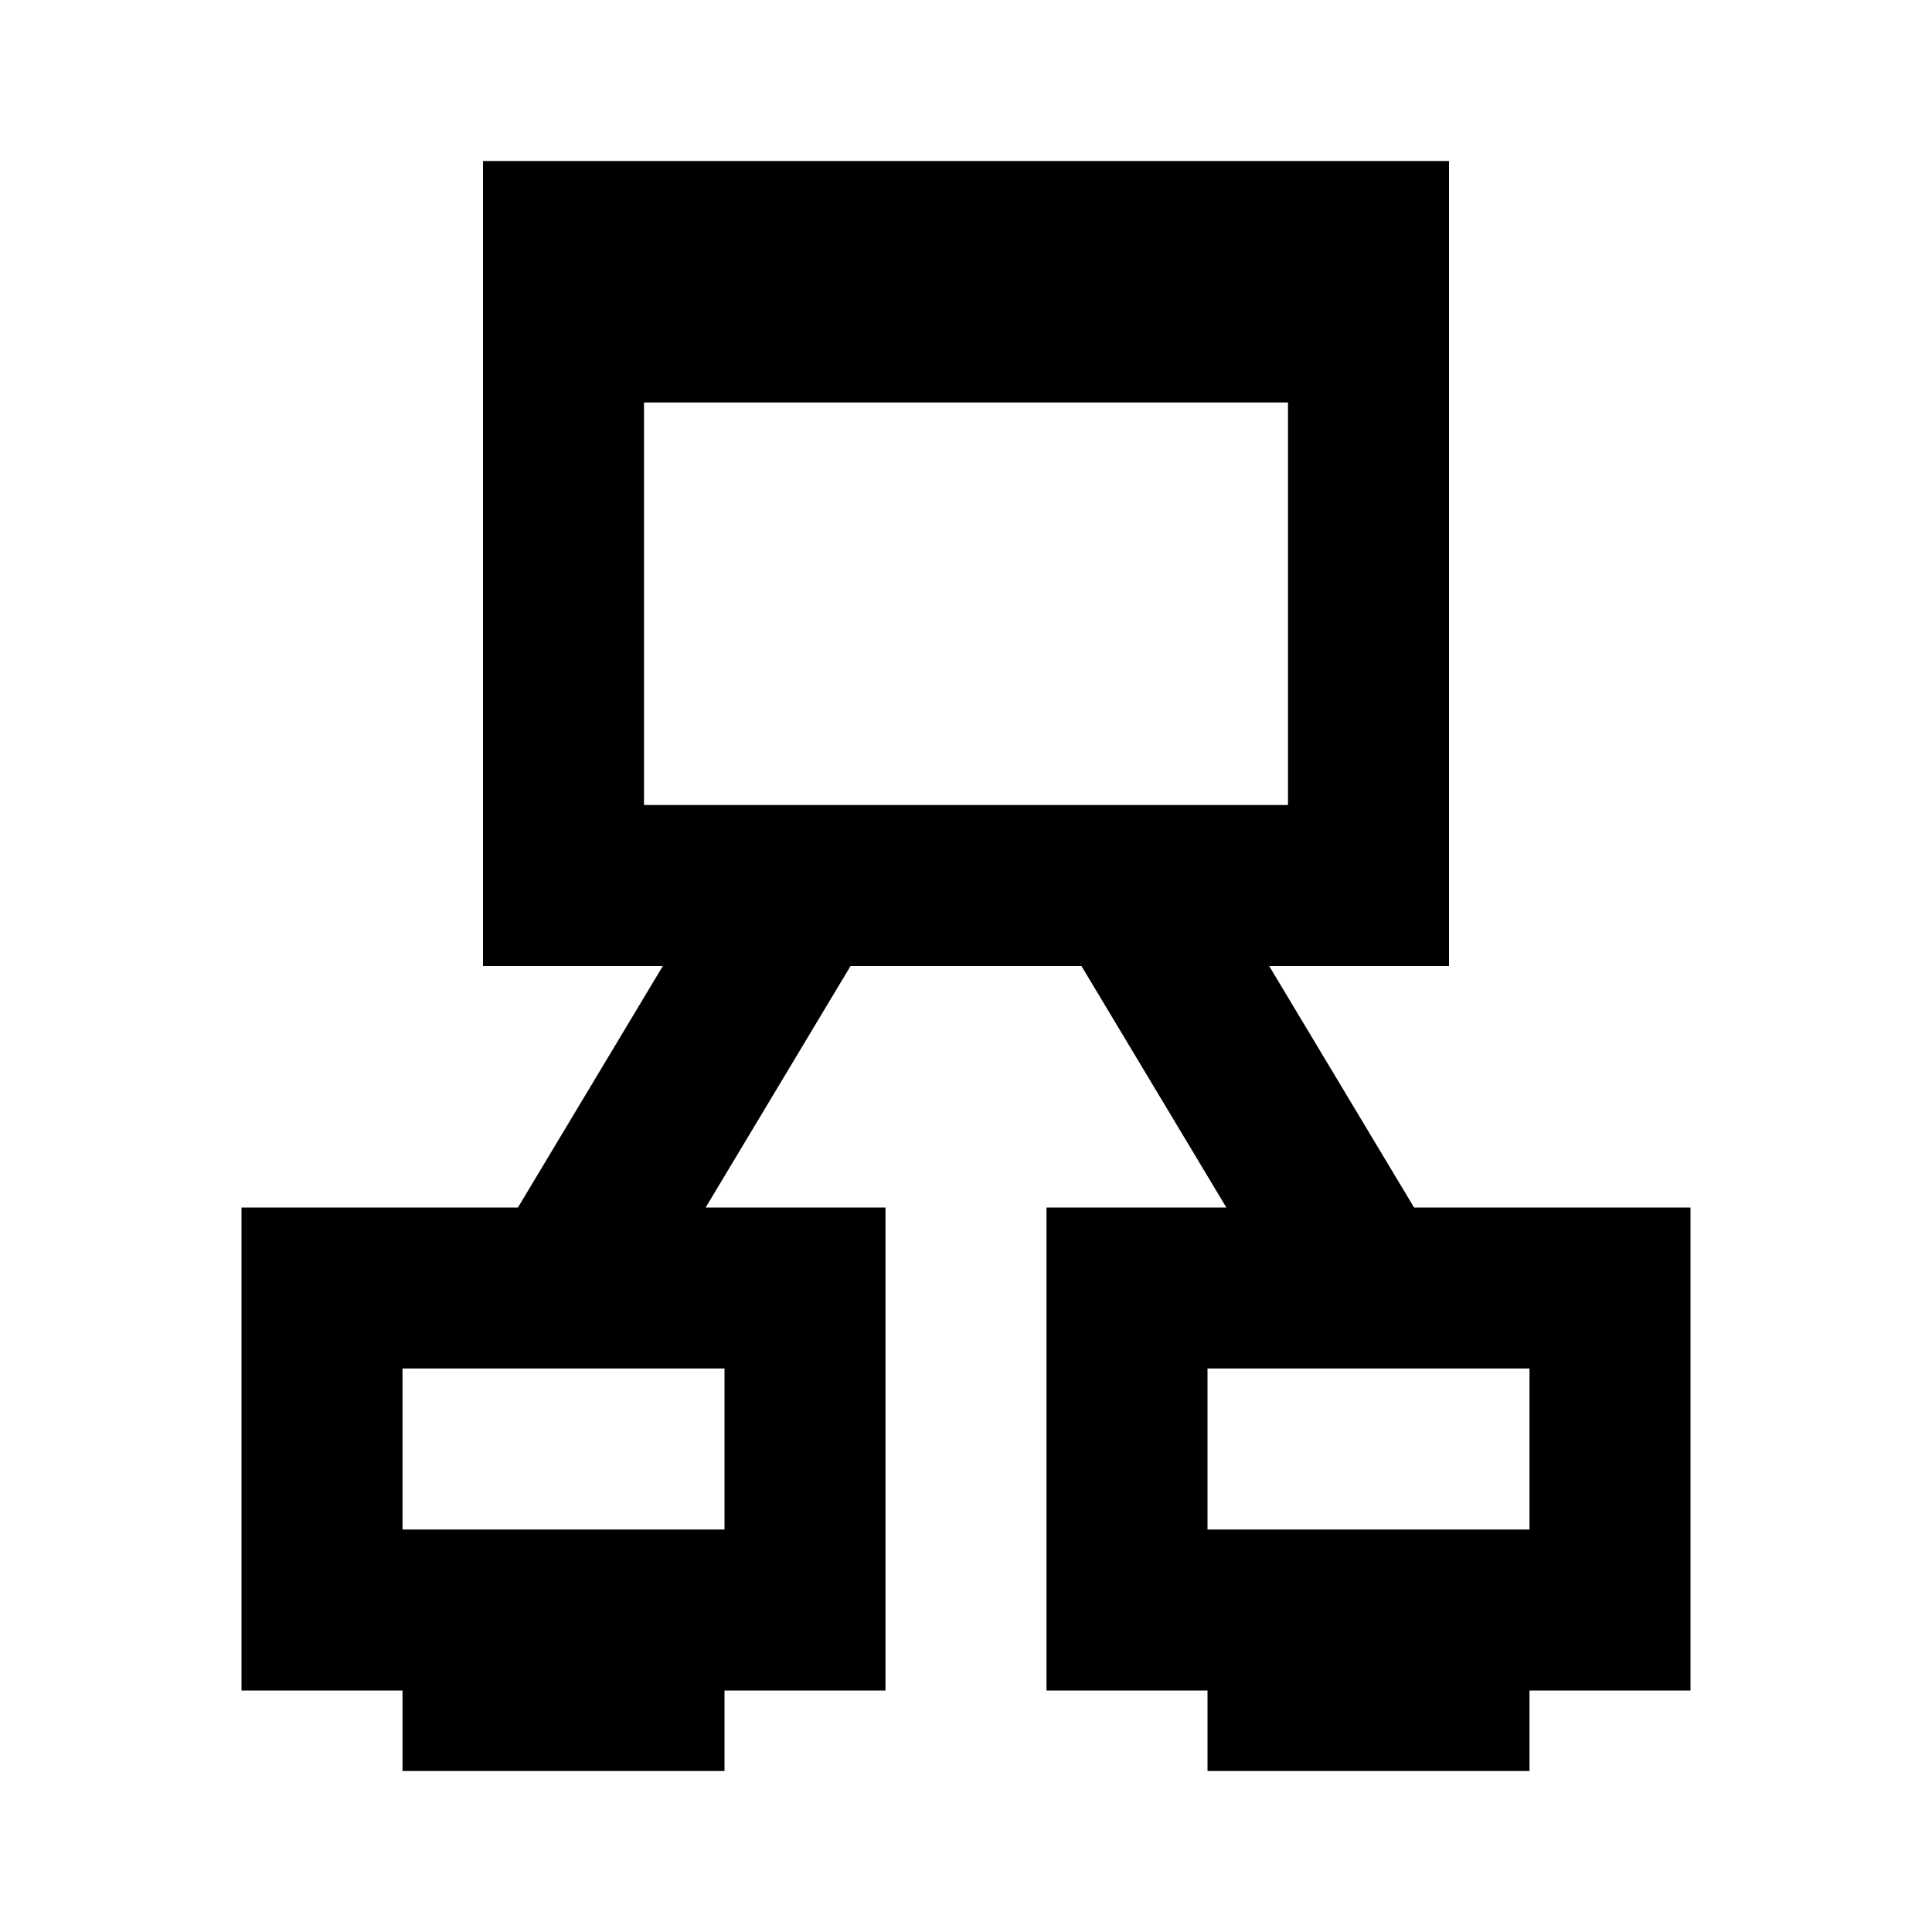 <?xml version="1.0"?>
<svg xmlns="http://www.w3.org/2000/svg" viewBox="0 0 24 24">
    <path style="line-height:normal;text-indent:0;text-align:start;text-decoration-line:none;text-decoration-style:solid;text-decoration-color:#000;text-transform:none;block-progression:tb;isolation:auto;mix-blend-mode:normal" d="M 6 2 L 6 12 L 8.234 12 L 6.434 15 L 3 15 L 3 16 L 3 21 L 5 21 L 5 22 L 9 22 L 9 21 L 11 21 L 11 15 L 8.766 15 L 10.566 12 L 13.434 12 L 15.234 15 L 13 15 L 13 16 L 13 21 L 15 21 L 15 22 L 19 22 L 19 21 L 21 21 L 21 15 L 17.566 15 L 15.766 12 L 18 12 L 18 11 L 18 2 L 6 2 z M 8 5 L 16 5 L 16 10 L 8 10 L 8 5 z M 5 17 L 9 17 L 9 19 L 5 19 L 5 17 z M 15 17 L 19 17 L 19 19 L 15 19 L 15 17 z"/>
</svg>
